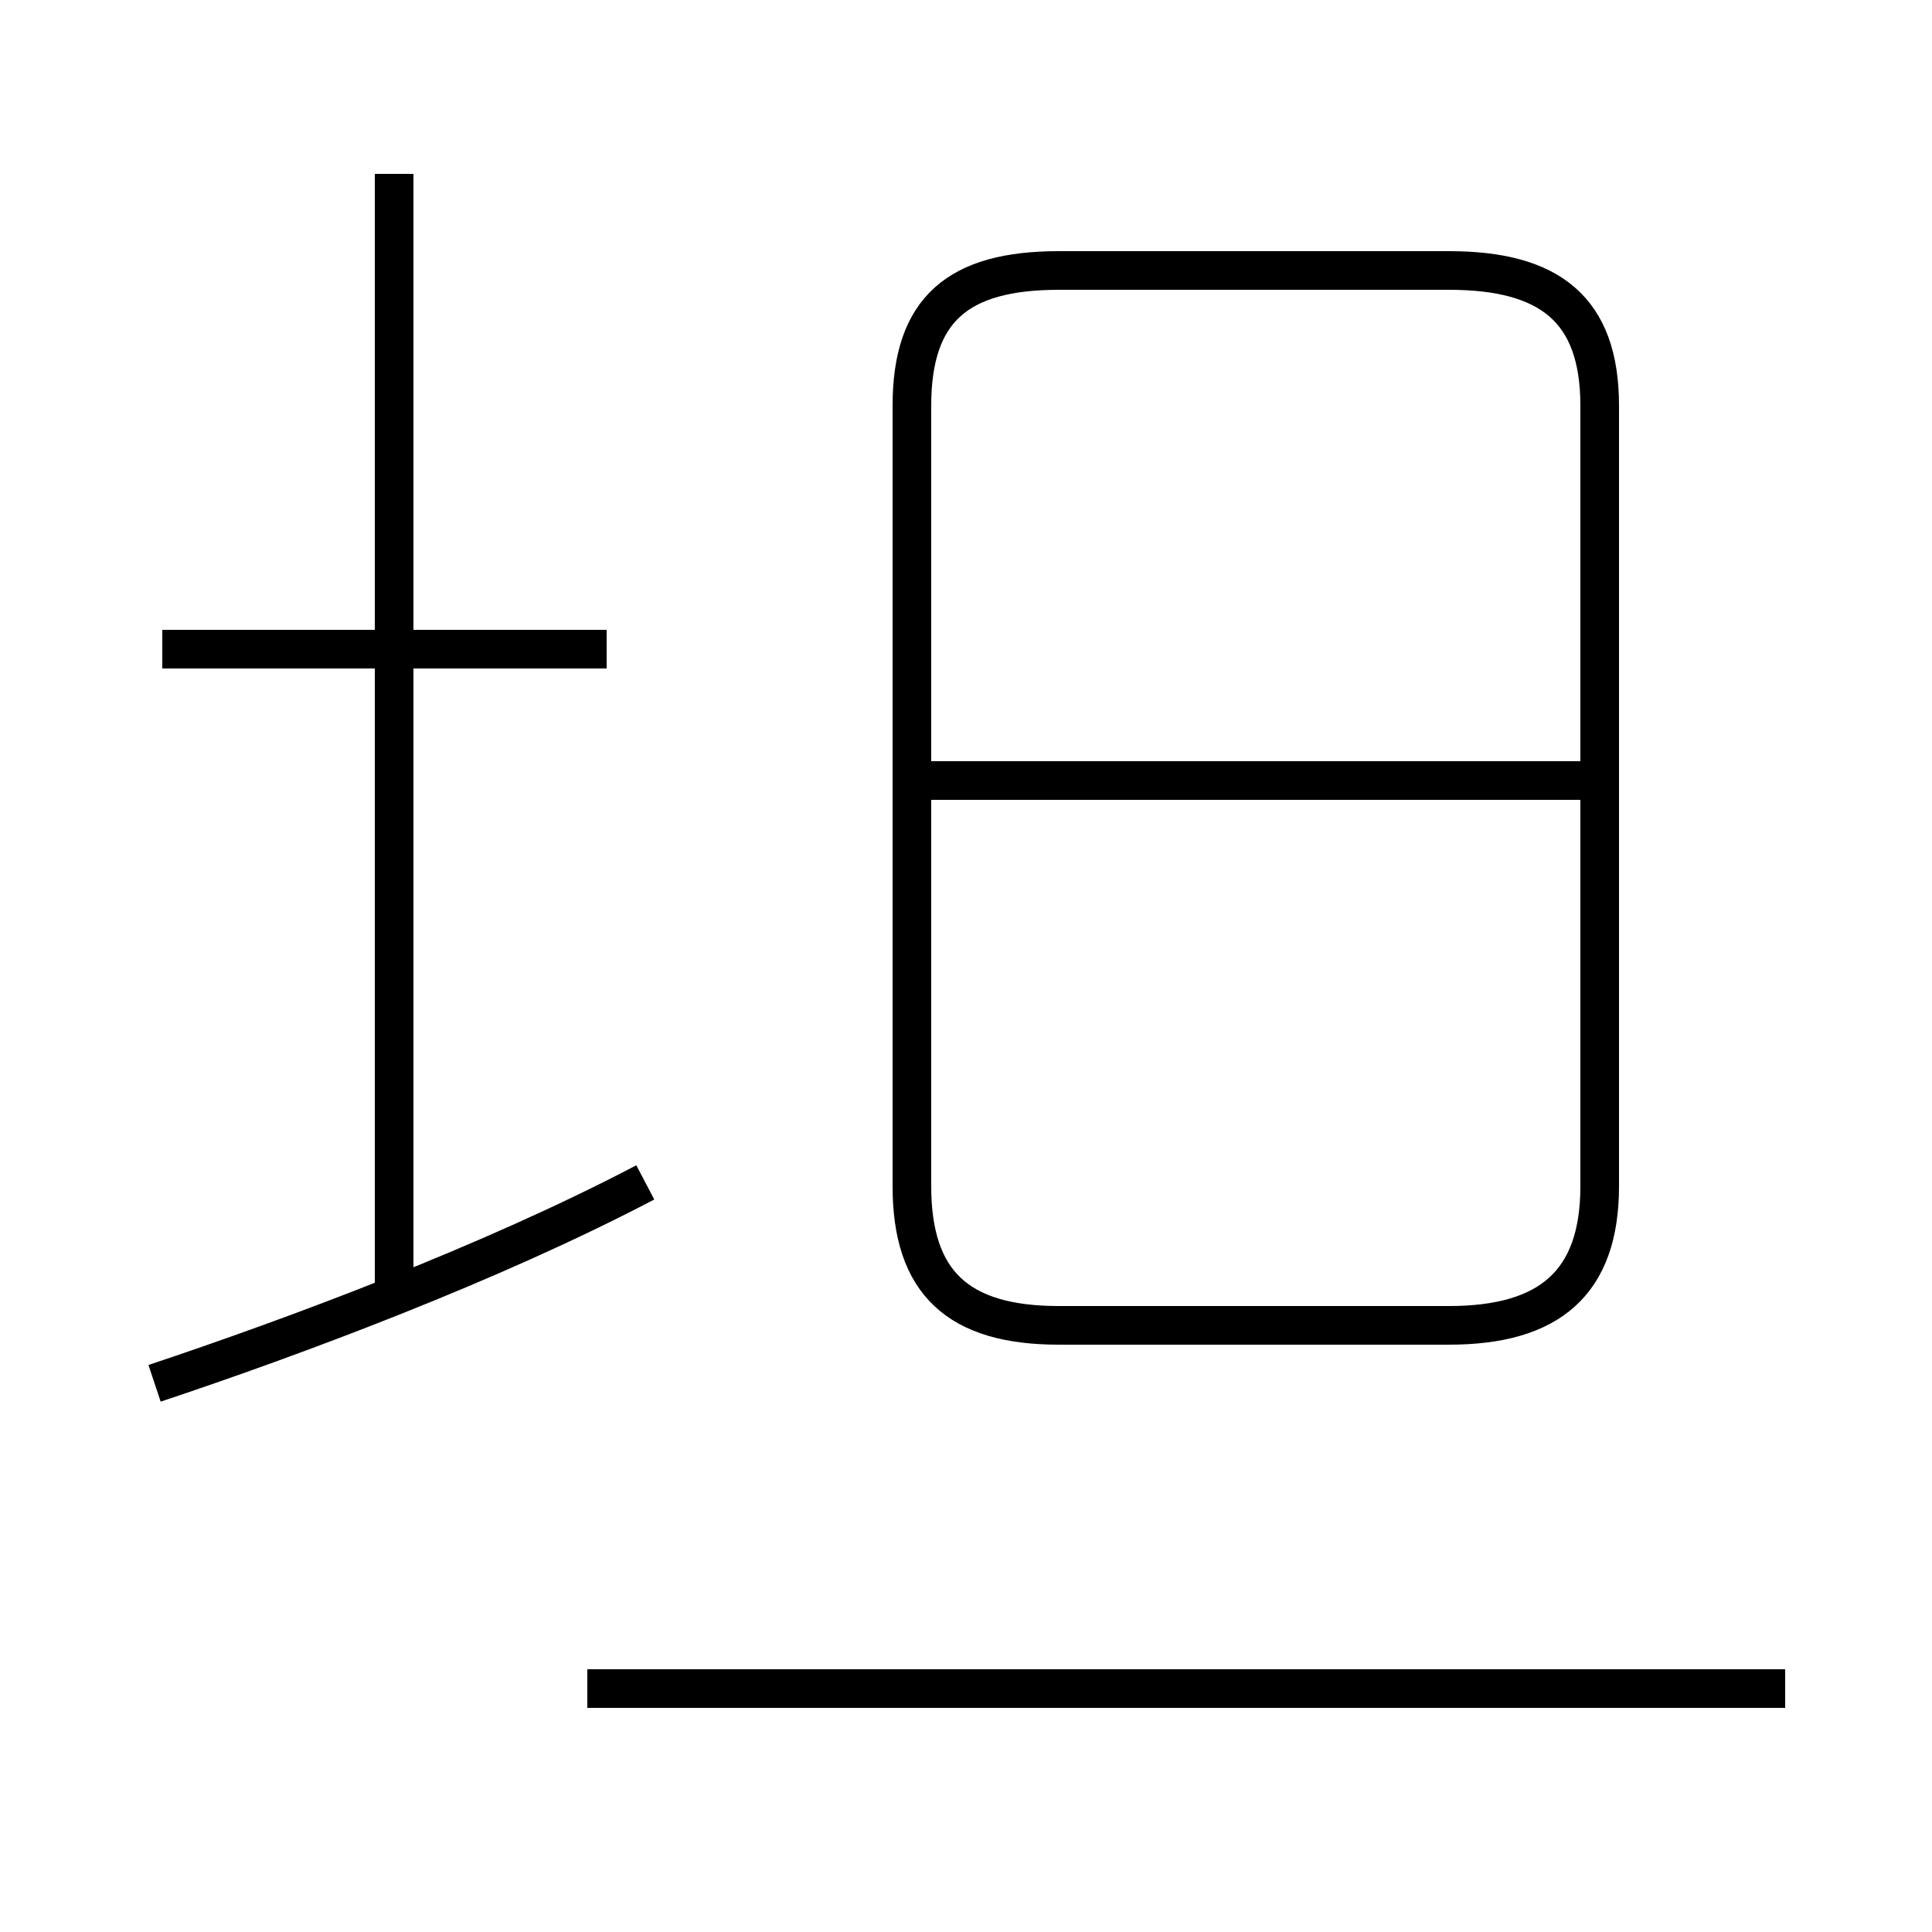 <?xml version='1.0' encoding='utf8'?>
<svg viewBox="0.0 -6.0 50.0 50.0" version="1.1" xmlns="http://www.w3.org/2000/svg">
<rect x="0.0" y="-6.0" width="50.0" height="50.0" fill="#808080" stroke="none"/>
<rect x="-1000" y="-1000" width="2000" height="2000" stroke="white" fill="white"/>
<g style="fill:white;stroke:#000000;  stroke-width:1">
<path d="M 27.4 -9.7 L 37.5 -9.7 C 40.1 -9.7 41.4 -10.8 41.4 -13.3 L 41.4 -33.5 C 41.4 -36.0 40.1 -37.0 37.5 -37.0 L 27.4 -37.0 C 24.8 -37.0 23.6 -36.0 23.6 -33.5 L 23.6 -13.3 C 23.6 -10.8 24.8 -9.7 27.4 -9.7 Z M 4.0 -8.2 C 7.6 -9.4 12.7 -11.3 16.7 -13.4 M 46.2 -0.3 L 15.2 -0.3 M 10.2 -10.2 L 10.2 -39.5 M 15.7 -27.2 L 4.2 -27.2 M 41.1 -23.8 L 23.8 -23.8" transform="translate(0.0 38.0)" />
</g>
</svg>